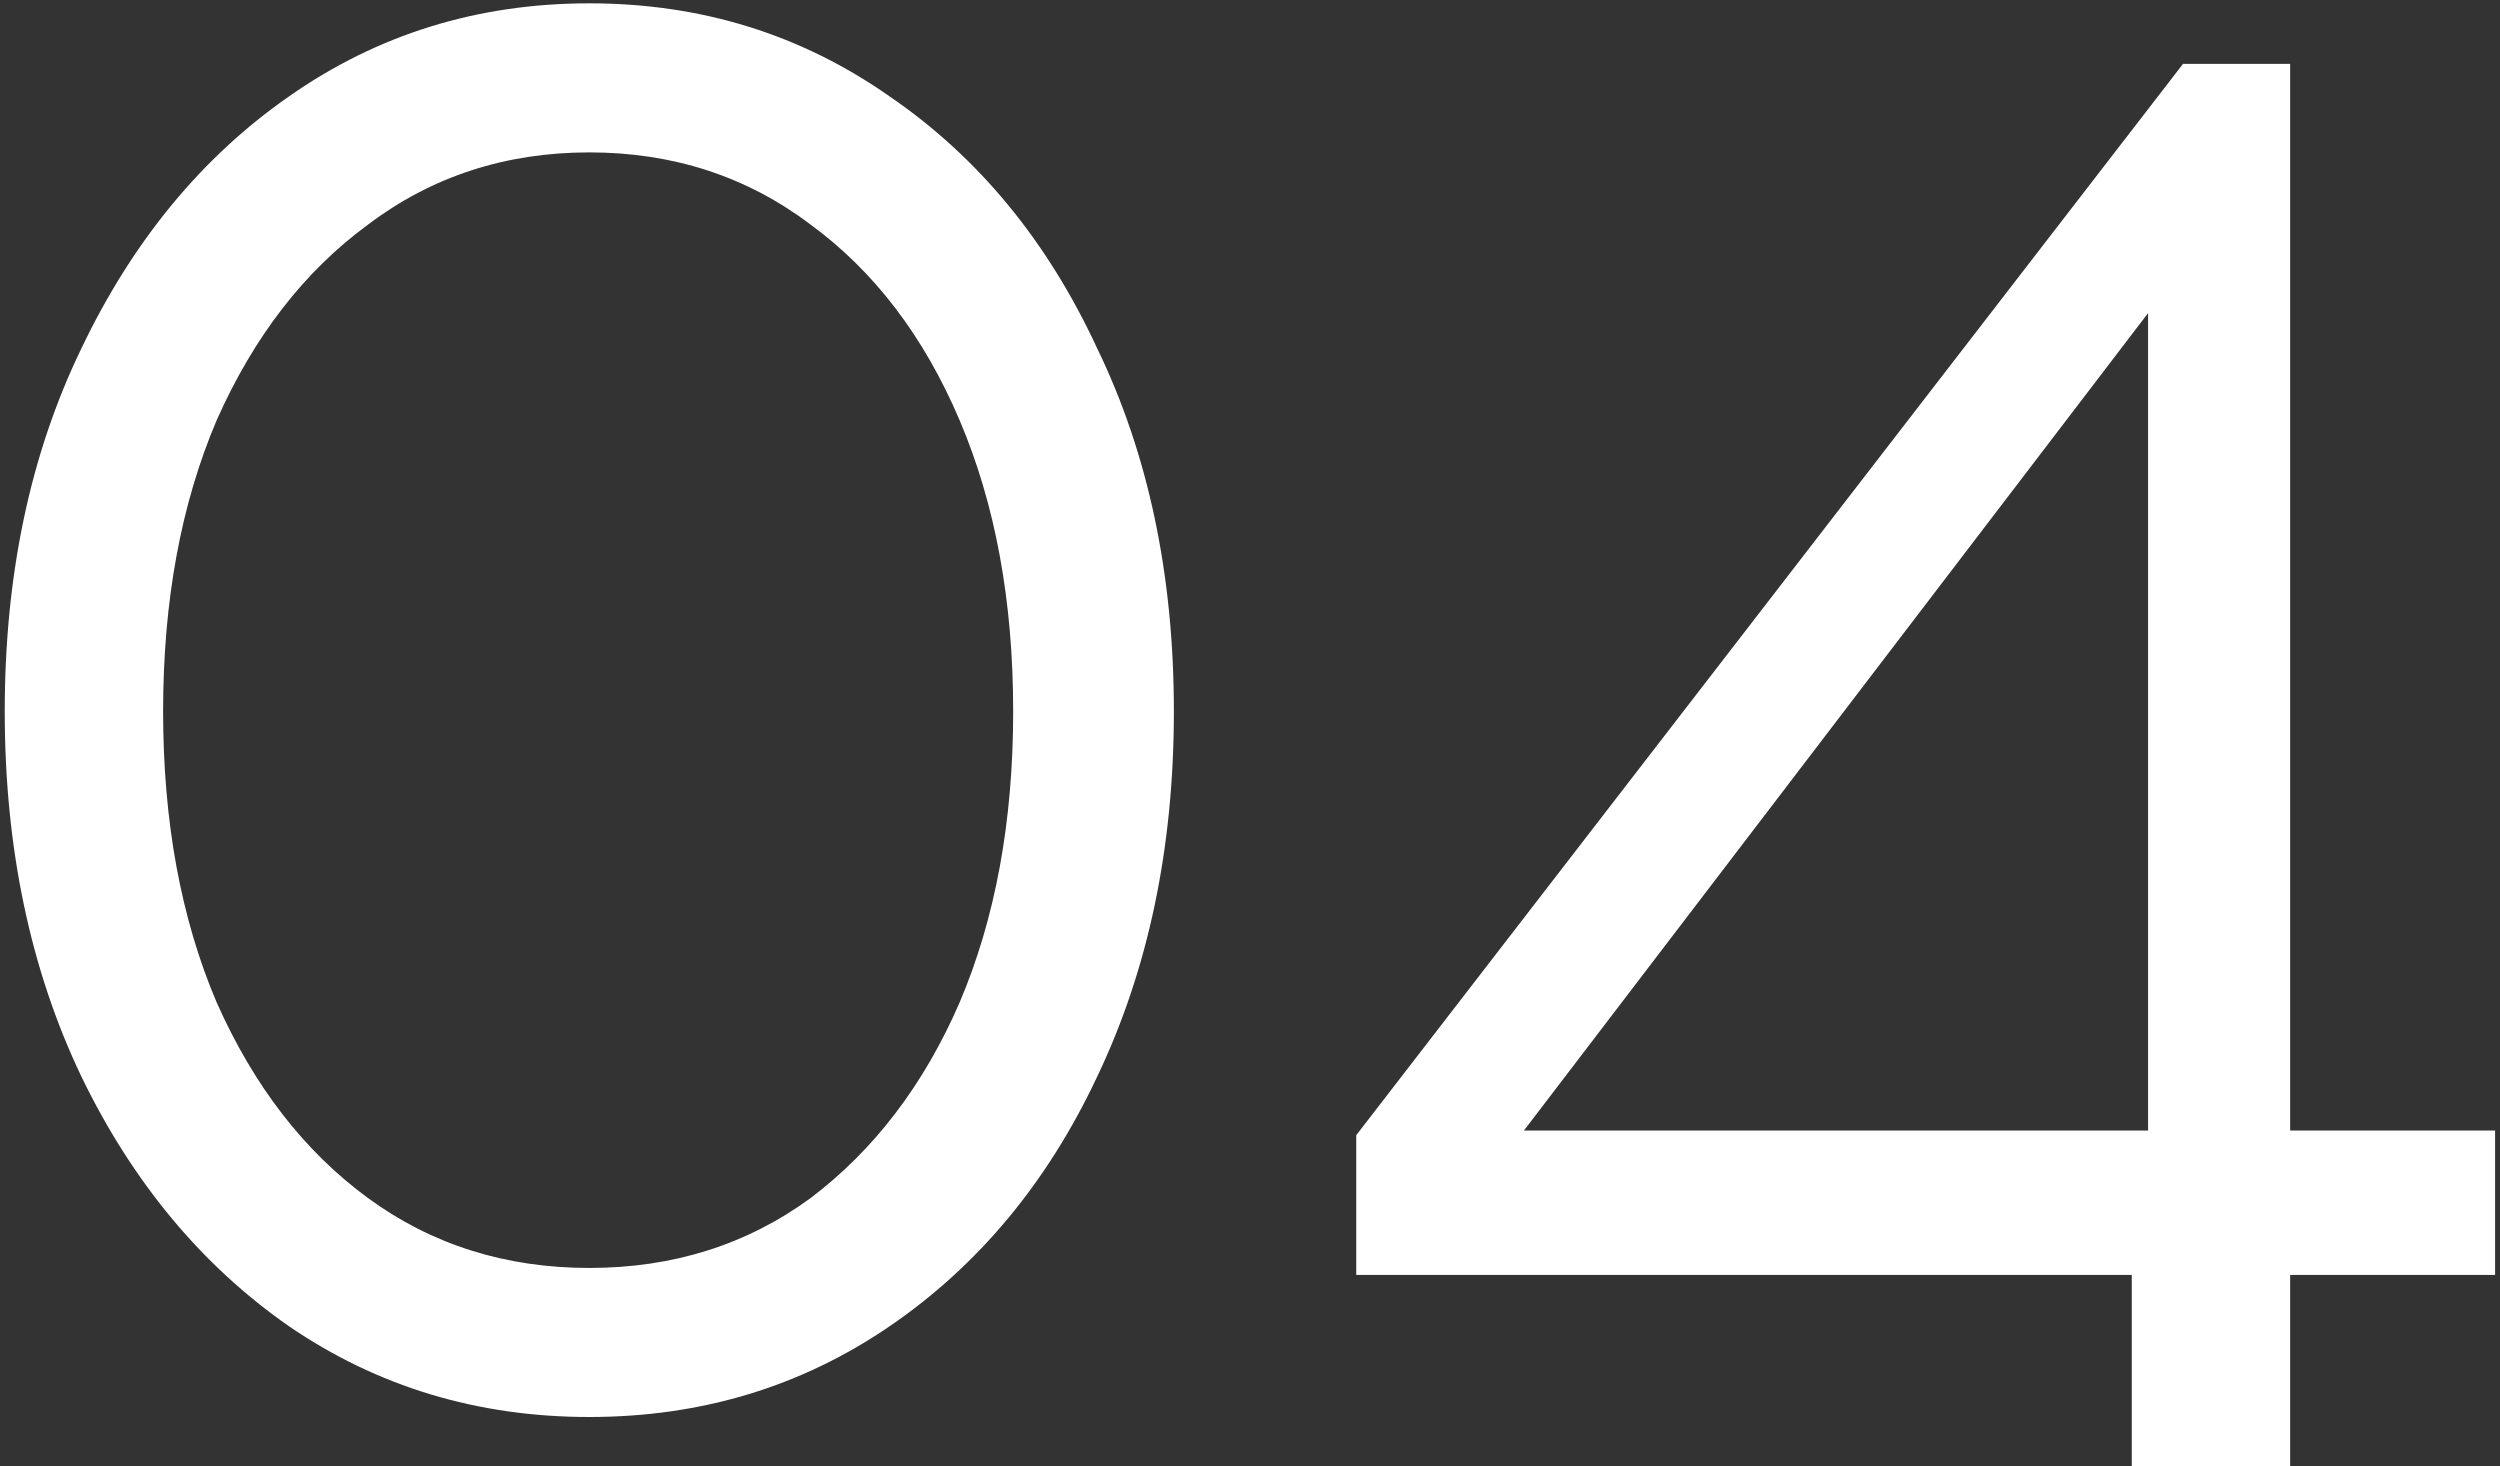 <svg width="341" height="200" viewBox="0 0 341 200" fill="none" xmlns="http://www.w3.org/2000/svg">
<rect x="0" y="0" width="341" height="200" fill="#333333" stroke="none"/>
<path d="M160.116 97.026C160.116 115.663 156.622 132.287 149.633 146.9C142.856 161.301 133.432 172.631 121.36 180.89C109.289 189.15 95.629 193.279 80.381 193.279C65.133 193.279 51.474 189.15 39.402 180.89C27.543 172.631 18.118 161.301 11.13 146.9C4.141 132.287 0.647 115.663 0.647 97.026C0.647 78.389 4.141 61.871 11.13 47.47C18.118 32.857 27.543 21.421 39.402 13.162C51.474 4.69 65.133 0.455 80.381 0.455C95.629 0.455 109.289 4.69 121.36 13.162C133.432 21.421 142.856 32.857 149.633 47.47C156.622 61.871 160.116 78.389 160.116 97.026ZM138.197 97.026C138.197 81.99 135.761 68.754 130.891 57.318C126.02 45.881 119.243 36.987 110.56 30.633C101.877 24.068 91.817 20.786 80.381 20.786C68.945 20.786 58.886 24.068 50.203 30.633C41.52 36.987 34.637 45.881 29.554 57.318C24.683 68.754 22.248 81.99 22.248 97.026C22.248 112.062 24.683 125.298 29.554 136.735C34.637 148.171 41.52 157.065 50.203 163.419C58.886 169.772 68.945 172.949 80.381 172.949C91.817 172.949 101.877 169.772 110.56 163.419C119.243 156.854 126.02 147.959 130.891 136.735C135.761 125.298 138.197 112.062 138.197 97.026ZM290.774 230.447V173.902H184.991V154.842L297.763 8.714H312.376V154.206H340.331V173.902H312.376V230.447H290.774ZM207.863 154.206H292.998V42.705L207.863 154.206Z" fill="white"/>
</svg>
